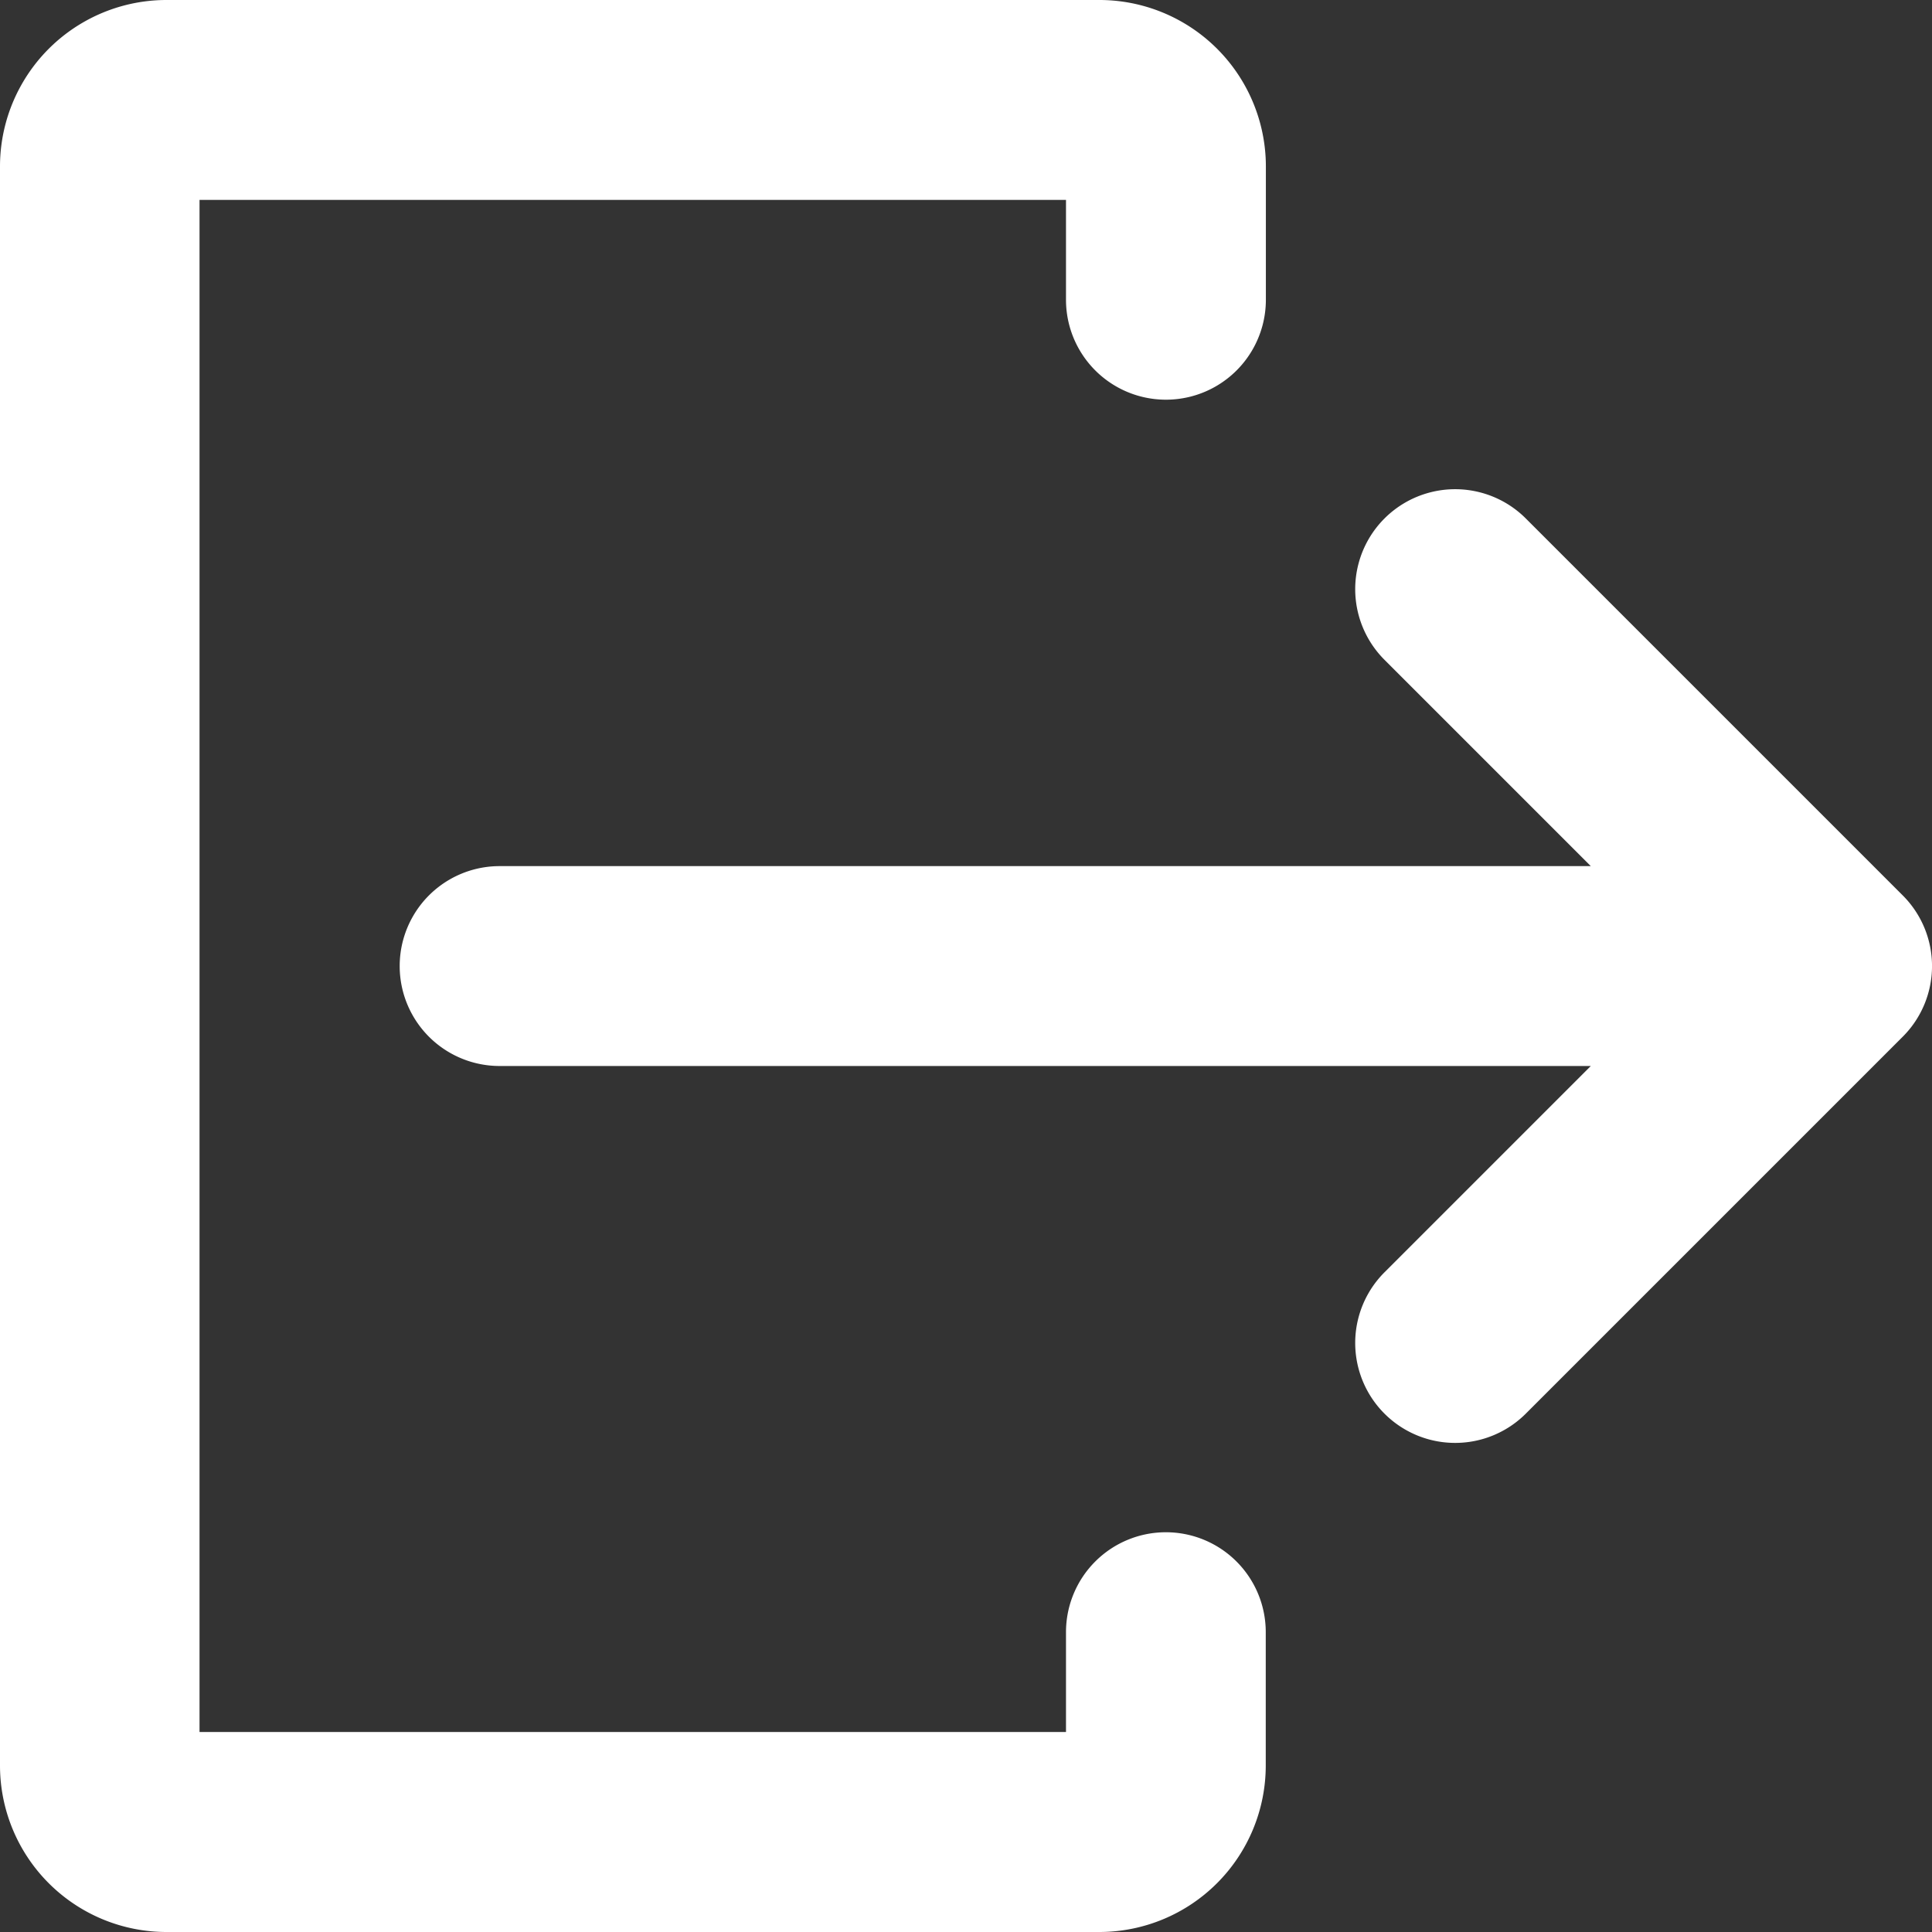 <svg xmlns="http://www.w3.org/2000/svg" width="16.5" height="16.5" viewBox="0 0 16.5 16.5">
  <rect x="0" y="0" width="16.5" height="16.5" fill="#333333" stroke="none"/>
  <g id="Solid" transform="translate(-24 -24)">
    <path id="Path_35" data-name="Path 35" d="M132.836,144.959l-3.219-3.219a.853.853,0,0,0-1.207,1.207l1.762,1.762h-9.319a.853.853,0,1,0,0,1.707h9.319l-1.762,1.762a.853.853,0,0,0,1.207,1.207l3.219-3.219A.853.853,0,0,0,132.836,144.959Z" transform="translate(-92.586 -113.312)" fill="#fff"/>
    <path id="Path_36" data-name="Path 36" d="M33.957,37.086a.853.853,0,0,0-.853.853v.853h-7.4V25.707h7.4v.853a.853.853,0,1,0,1.707,0V25.422A1.422,1.422,0,0,0,33.388,24H25.422A1.422,1.422,0,0,0,24,25.422V39.078A1.422,1.422,0,0,0,25.422,40.5h7.966a1.422,1.422,0,0,0,1.422-1.422V37.94A.853.853,0,0,0,33.957,37.086Z" fill="#fff"/>
  </g>
</svg>

